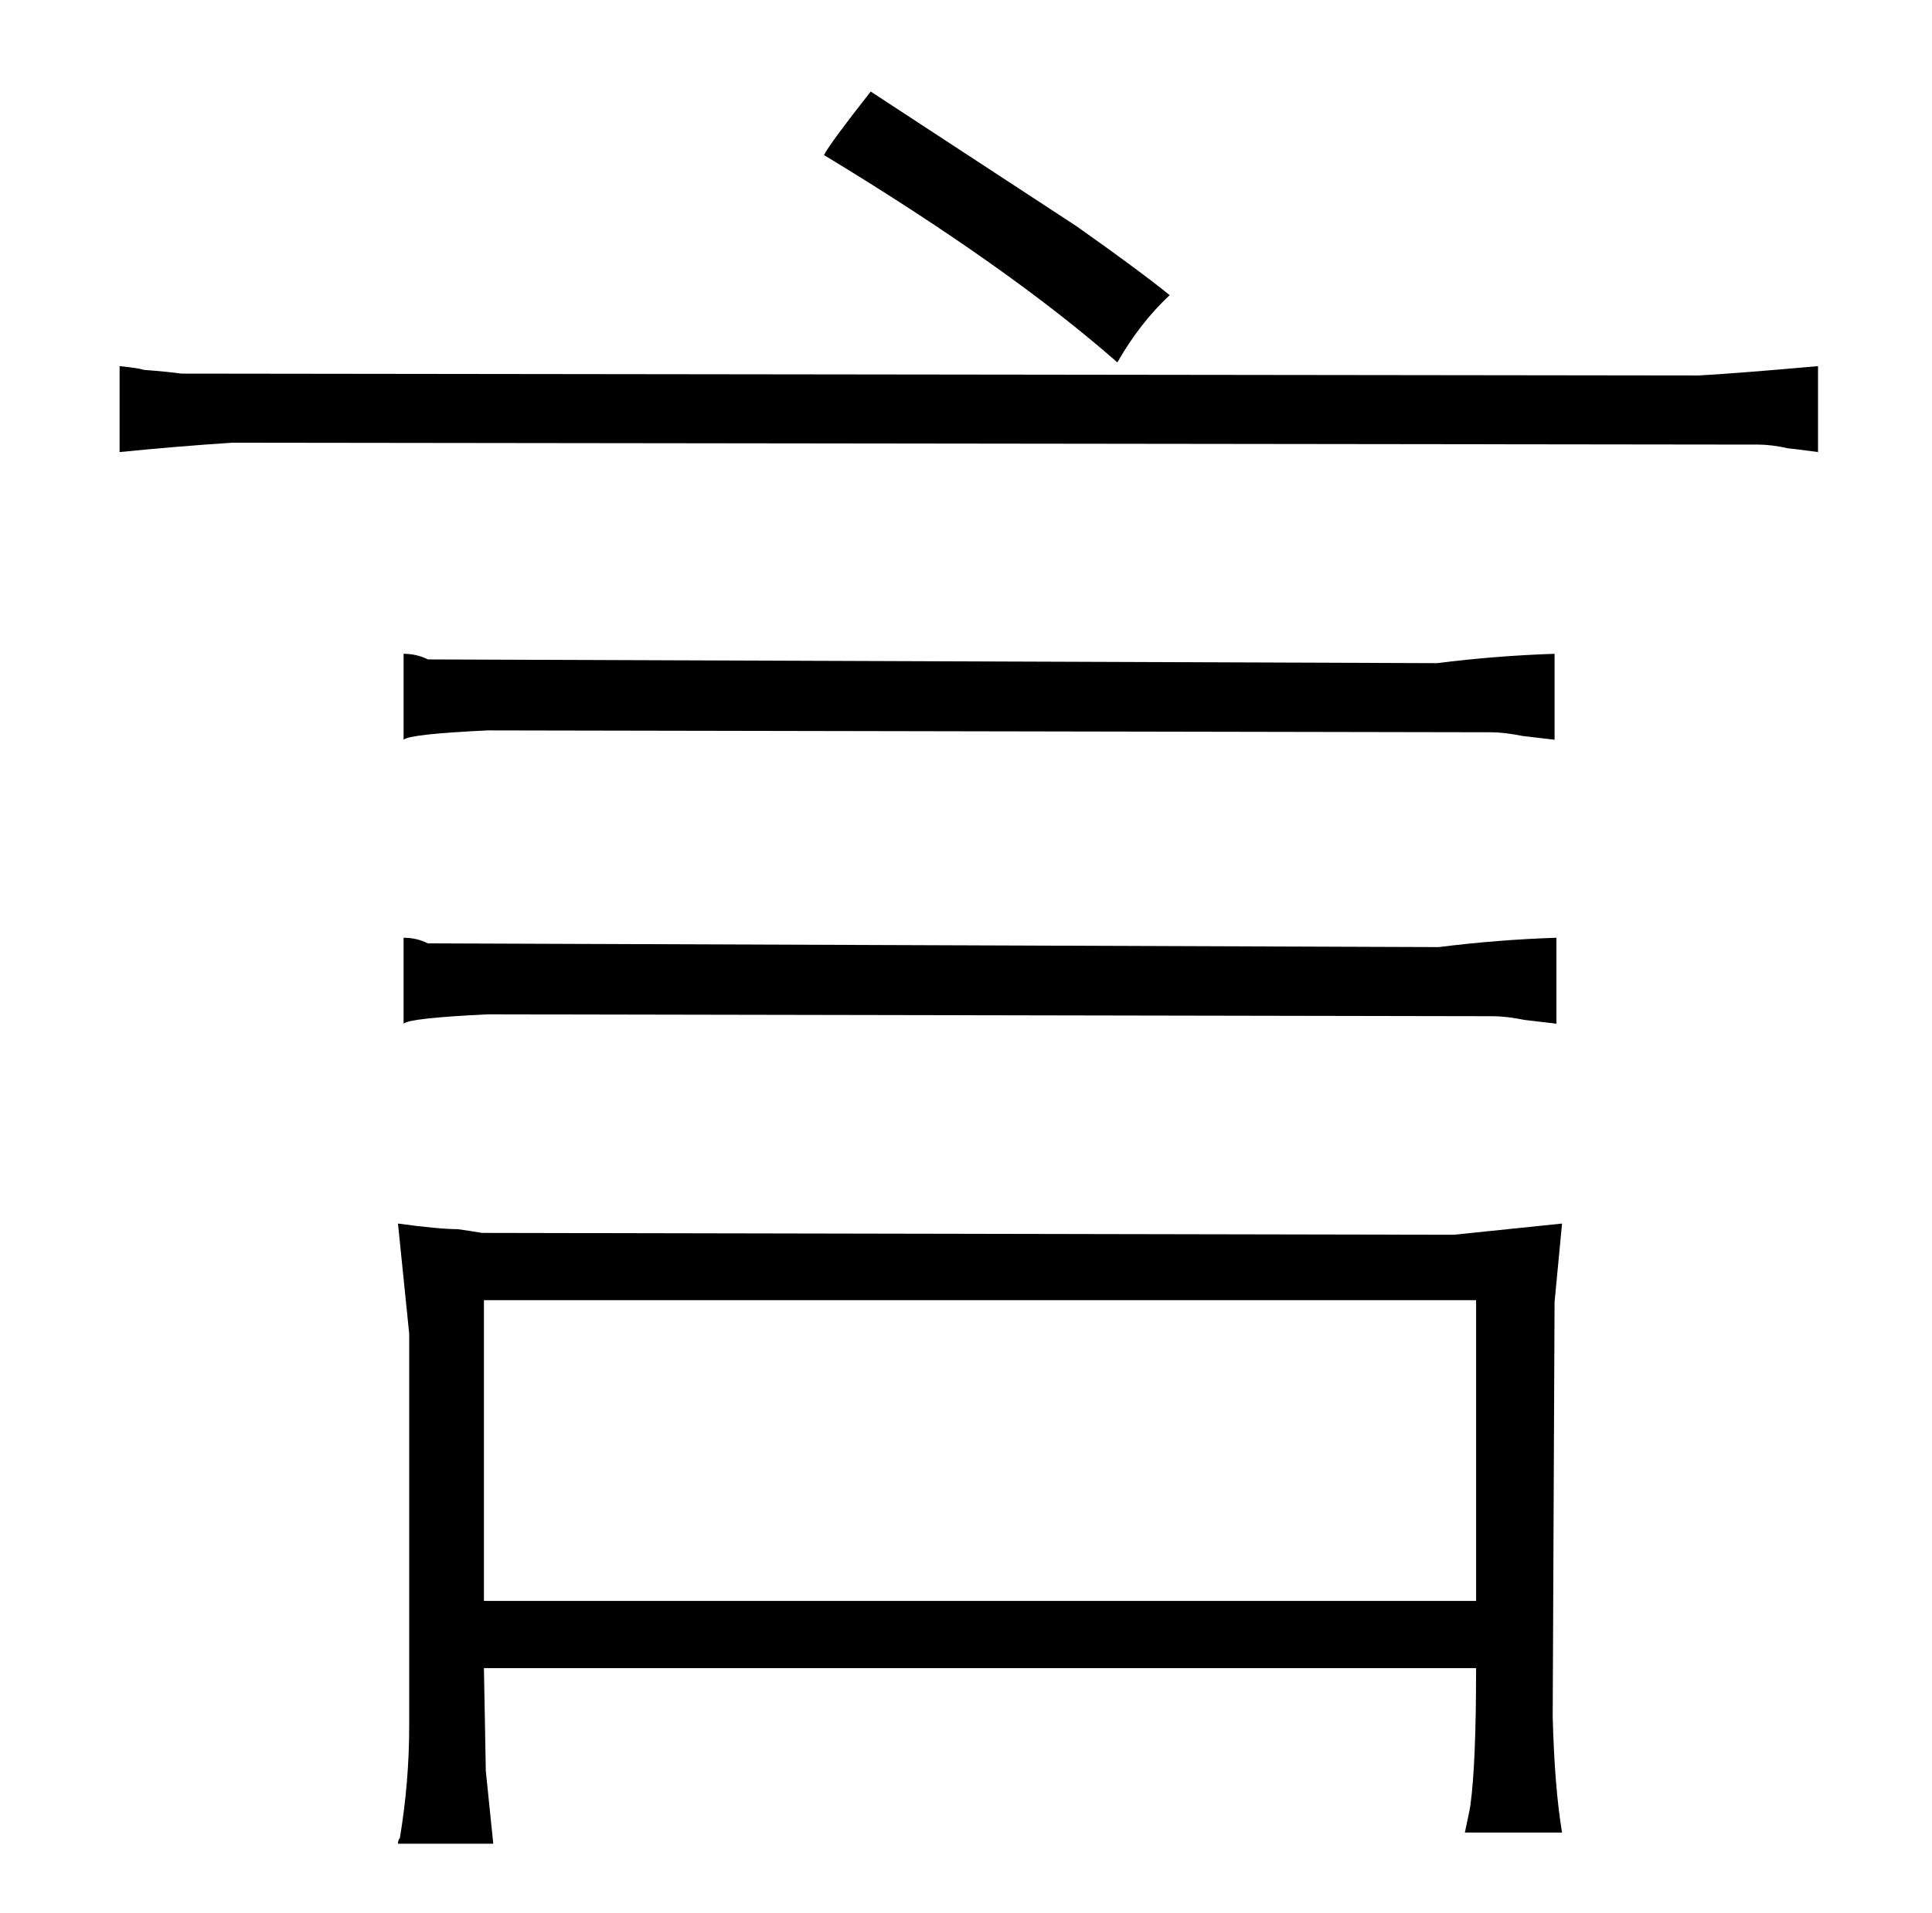 <?xml version="1.0" standalone="no"?>
<!DOCTYPE svg PUBLIC "-//W3C//DTD SVG 1.1//EN" "http://www.w3.org/Graphics/SVG/1.1/DTD/svg11.dtd" >
<svg xmlns="http://www.w3.org/2000/svg" xmlns:xlink="http://www.w3.org/1999/xlink" version="1.1" viewBox="-10 0 1034 1024">
  <g transform="matrix(1 0 0 -1 0 820)">
   <path fill="currentColor"
d="M963 624q-45 -4 -64 -5l-812 1q-7 1 -20 2q-3 1 -13 2v-46q30 3 60 5l817 -1q7 0 16 -2q1 0 16 -2v46zM209 -104q0 -30 -5 -60q-1 -1 -1 -3h51l-4 39l-1 55h531q0 -51 -3 -73q0 -1 -3 -15h52q-4 24 -5 62l1 222l4 42l-58 -6l-520 1q-6 1 -13 2q-10 0 -32 3l6 -59v-210z
M249 -37v161h531v-161h-531zM206 272q3 3 45 5l538 -1q7 0 17 -2l17 -2v46q-31 -1 -63 -5l-541 2q-6 3 -13 3v-46zM822 470q-31 -1 -63 -5l-540 2q-6 3 -13 3v-46q3 3 45 5l537 -1q7 0 17 -2l17 -2v46zM431 737q99 -60 157 -111q12 21 28 36q-16 13 -50 37l-110 72
q-22 -28 -25 -34v0z" />
  </g>

</svg>
